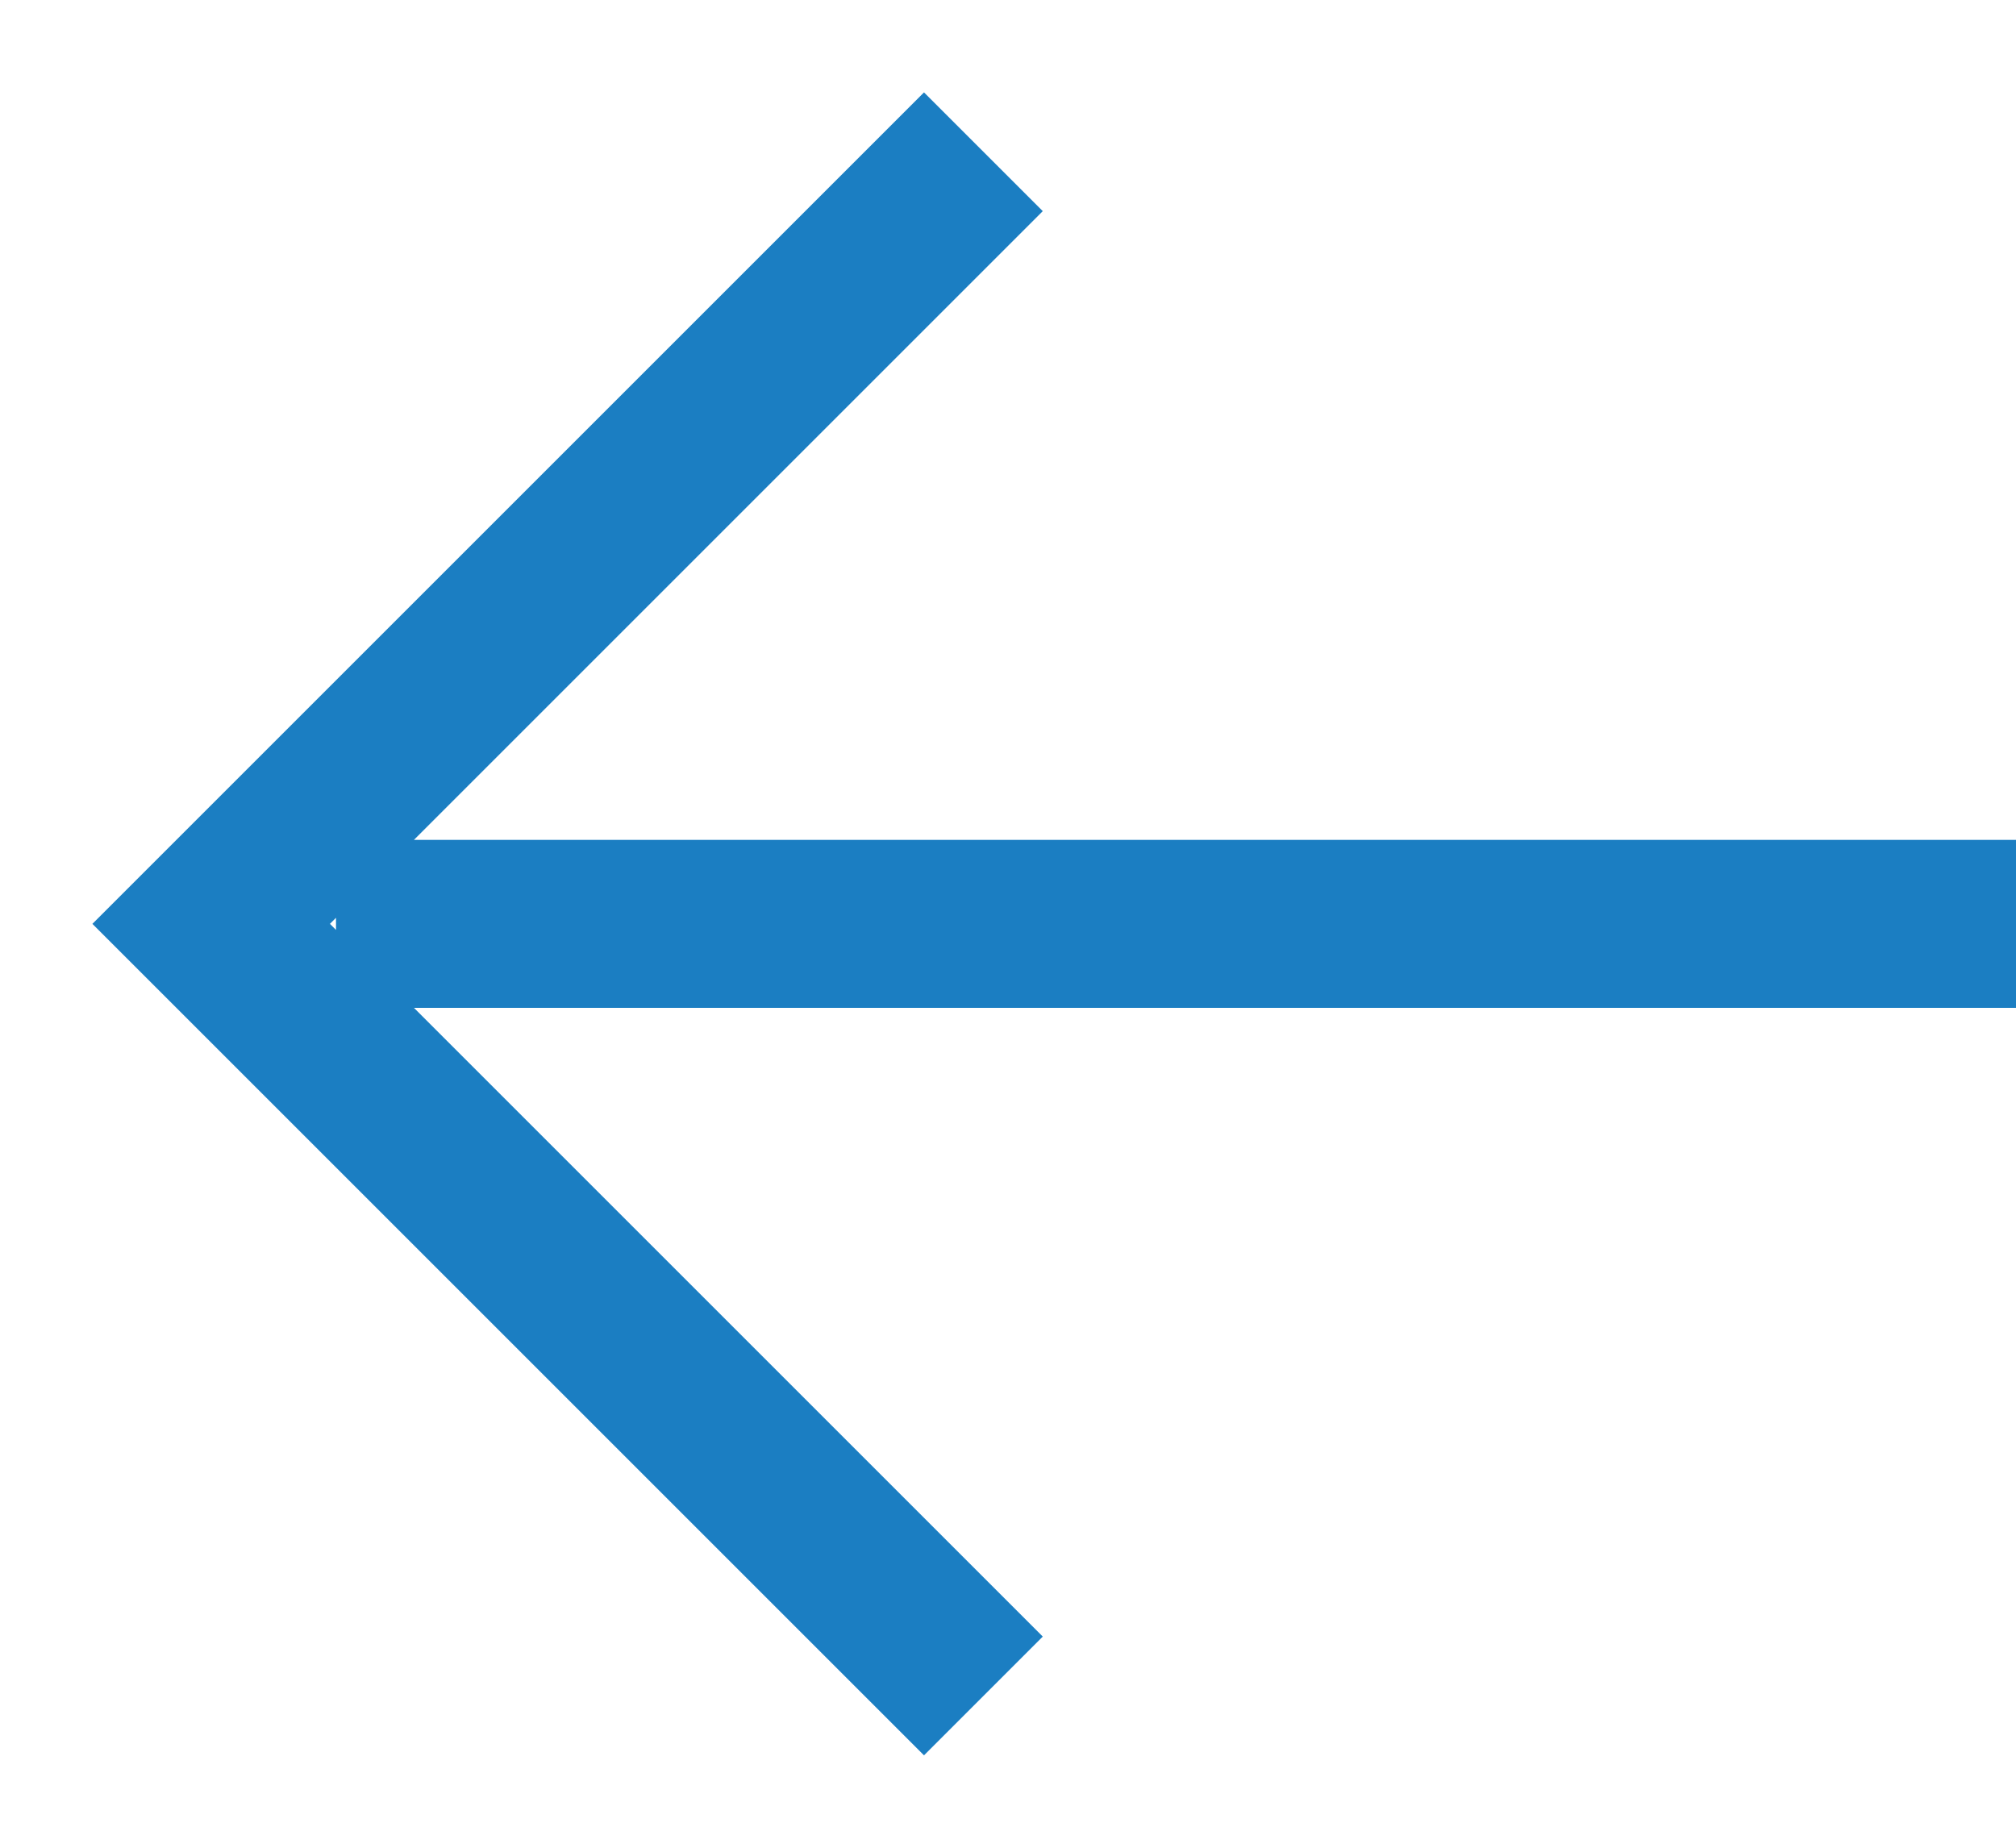 <svg 
 xmlns="http://www.w3.org/2000/svg"
 xmlns:xlink="http://www.w3.org/1999/xlink"
 width="12px" height="11px">
<path fill-rule="evenodd"  fill="rgb(27, 126, 194)"
 d="M12.000,6.000 L2.464,6.000 L6.207,9.743 L5.500,10.450 L0.550,5.500 L5.500,0.550 L6.207,1.257 L2.464,5.000 L12.000,5.000 L12.000,6.000 ZM1.964,5.500 L2.000,5.536 L2.000,5.464 L1.964,5.500 Z"/>
</svg>